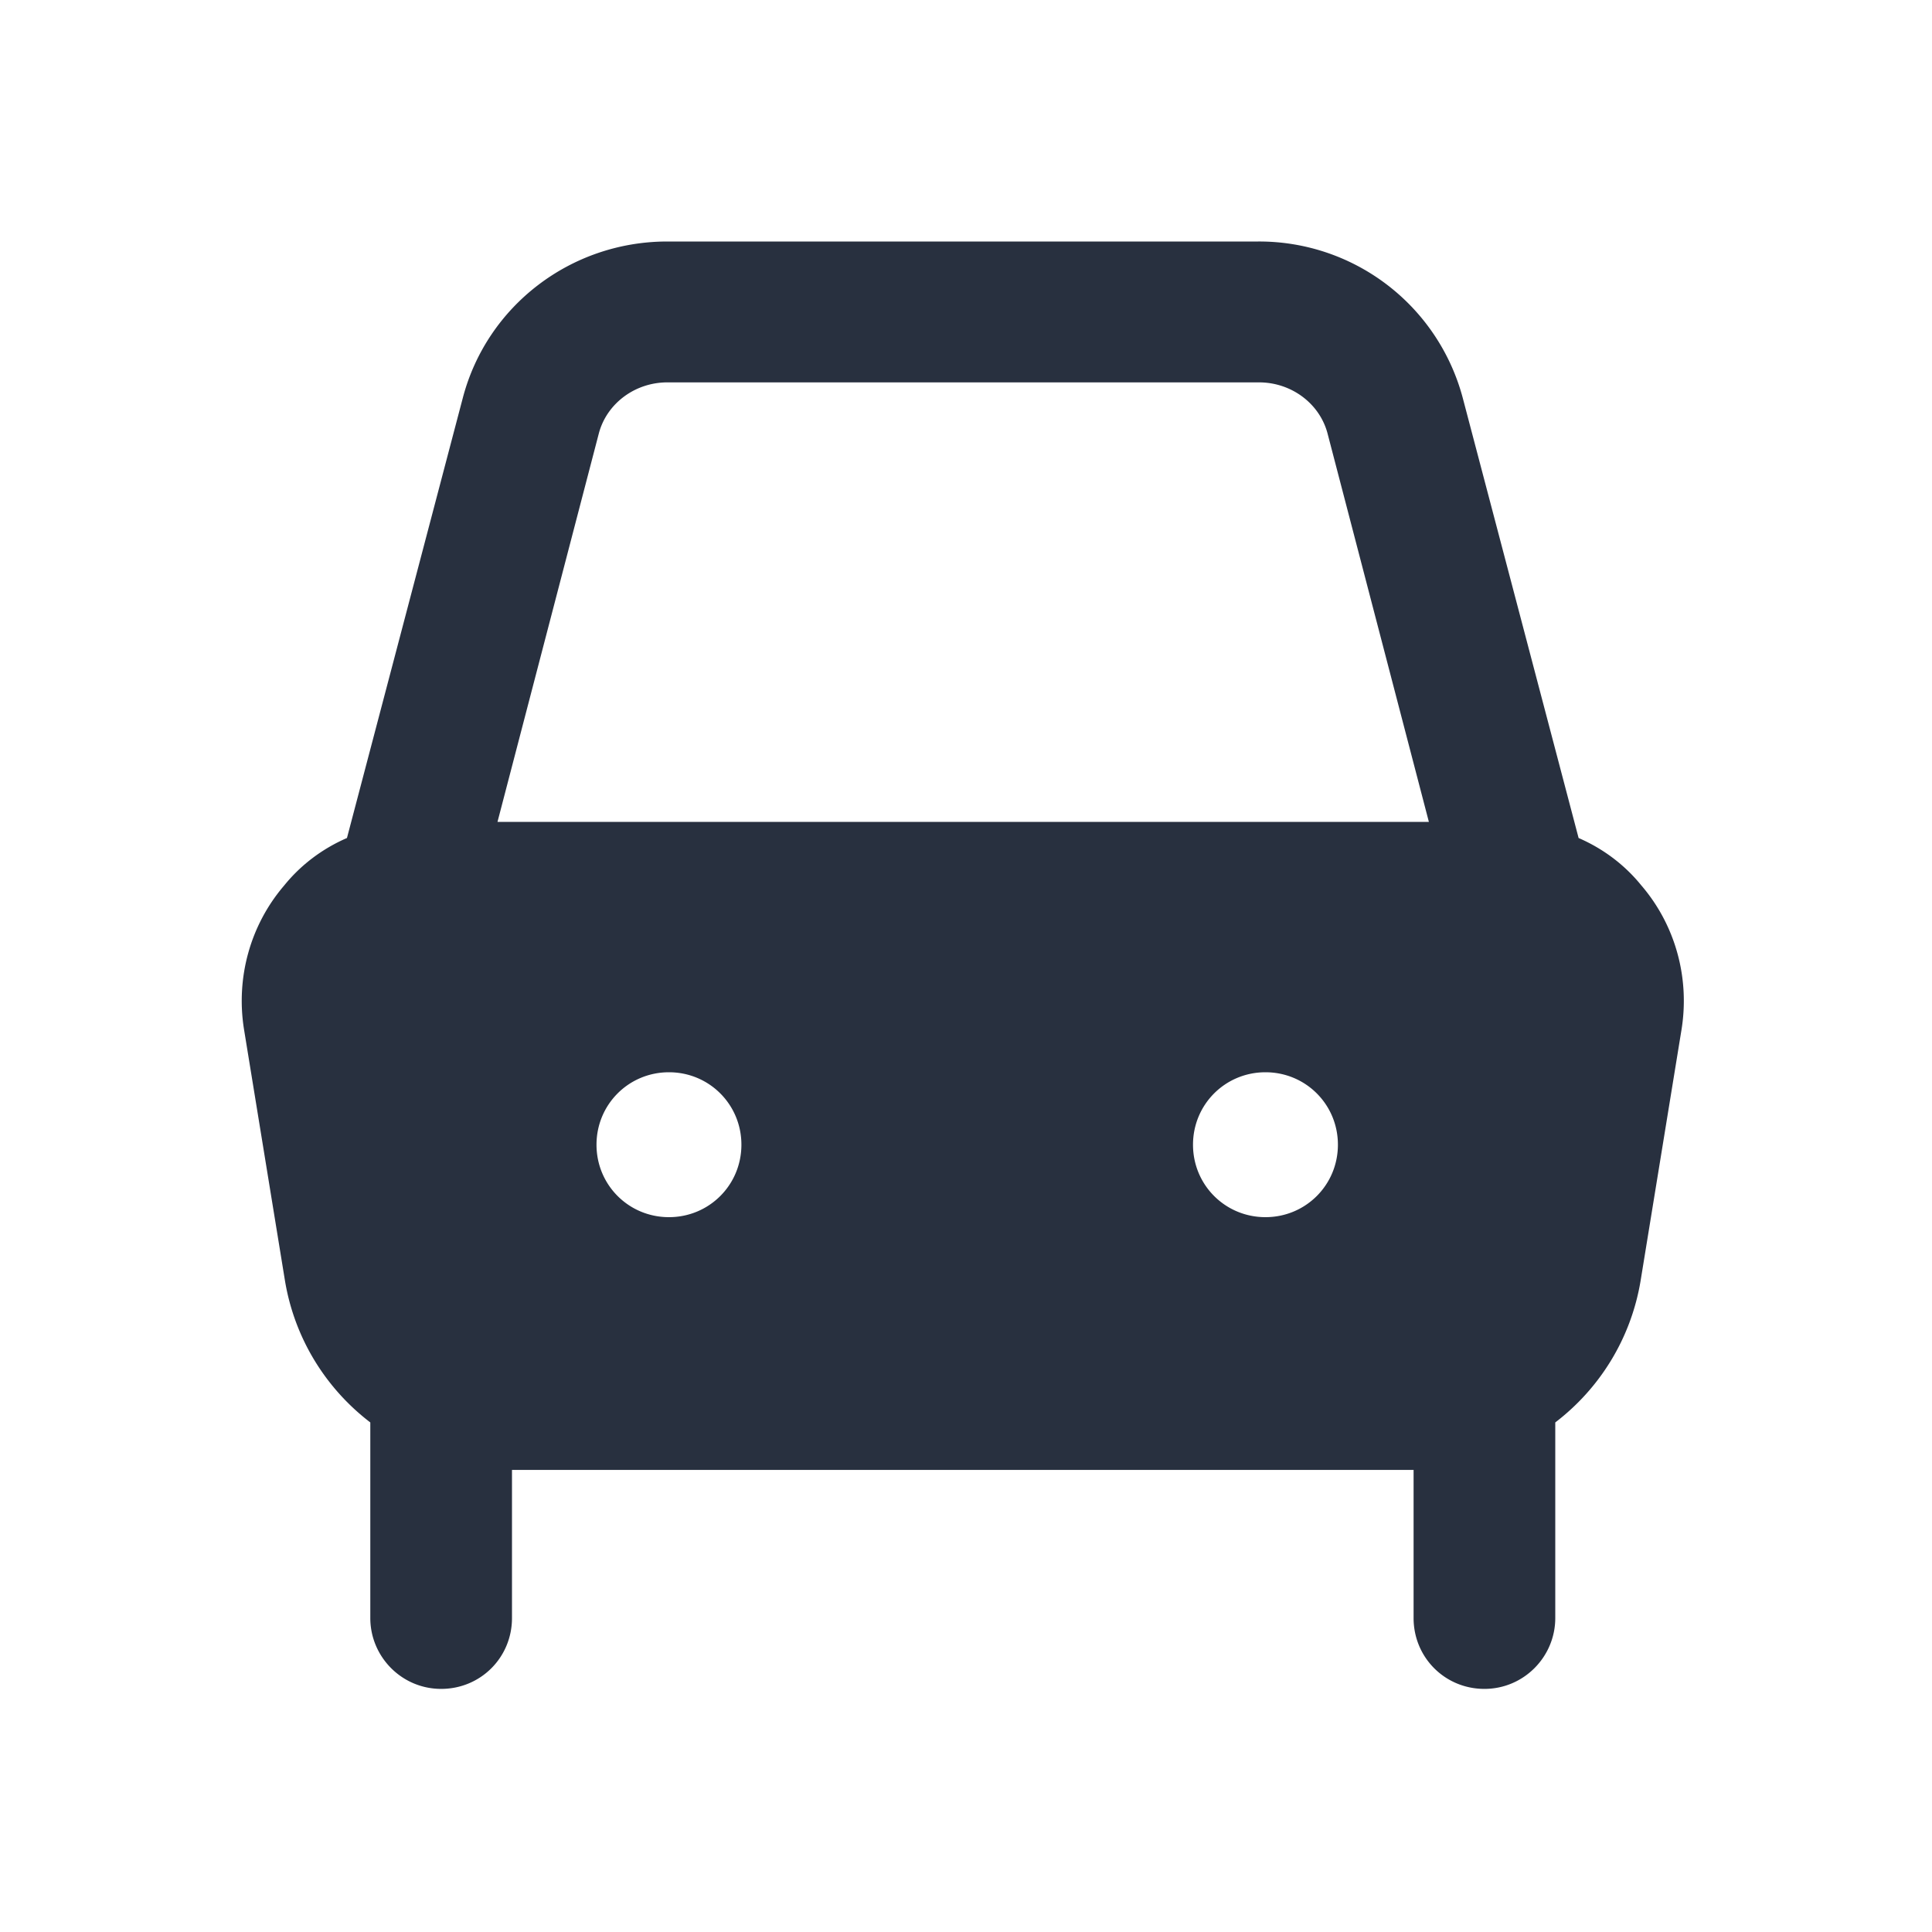<svg xmlns="http://www.w3.org/2000/svg" width="24" height="24" fill="none"><path fill="#28303F" d="M20.39 11c-.21-.26-.48-.46-.78-.59l-1.44-5.47A2.617 2.617 0 0 0 15.63 3H8.29c-1.2 0-2.24.8-2.54 1.94l-1.44 5.47c-.3.13-.57.33-.78.59-.42.49-.6 1.14-.5 1.78l.51 3.13c.12.72.51 1.34 1.06 1.76v2.43c0 .48.39.88.88.88s.88-.39.88-.88v-1.84h11.2v1.84c0 .49.39.88.88.88s.88-.4.88-.88v-2.43c.55-.42.94-1.04 1.06-1.76l.51-3.13c.1-.64-.08-1.29-.5-1.78ZM8.31 15.12c-.5 0-.9-.4-.9-.9s.4-.9.9-.9.9.4.9.9-.4.9-.9.9Zm7.41 0c-.5 0-.9-.4-.9-.9s.4-.9.9-.9.9.4.9.9-.4.9-.9.9Zm-3.61-4.91H6.18l1.26-4.83c.1-.37.45-.63.85-.63h7.35c.4 0 .75.26.85.63l1.26 4.83h-5.64Z"/></svg>